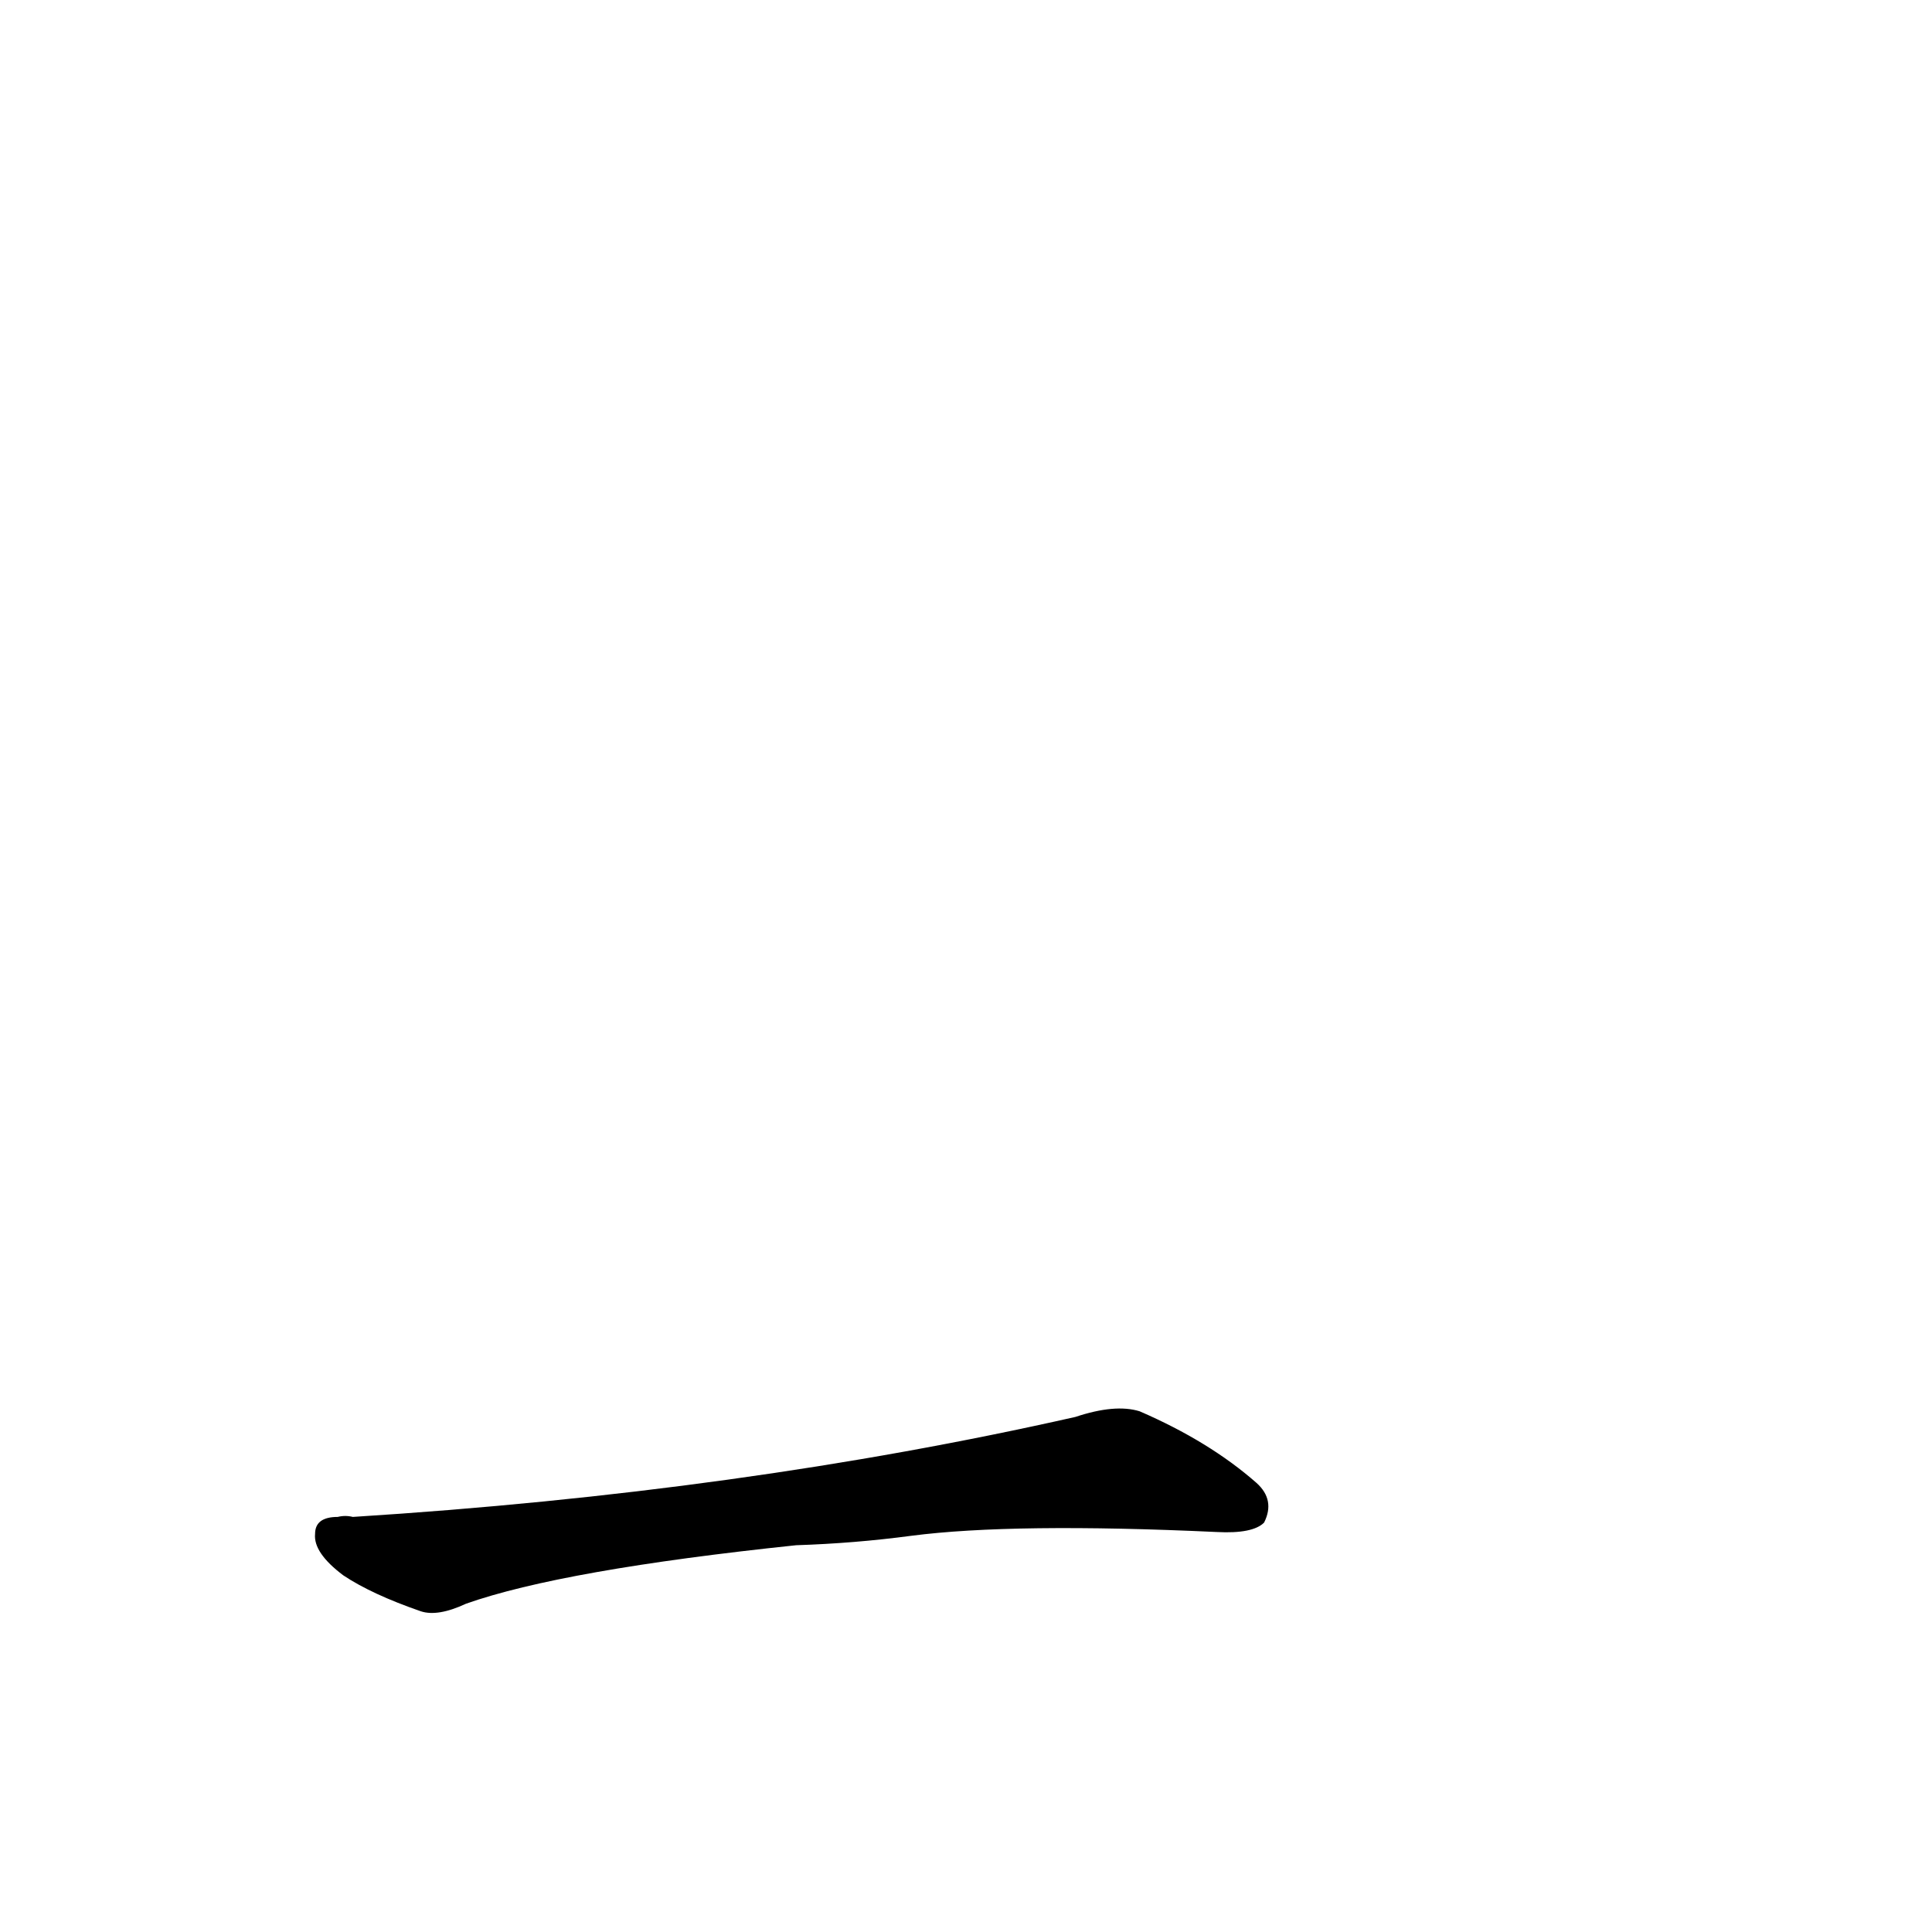<?xml version='1.0' encoding='utf-8'?>
<svg xmlns="http://www.w3.org/2000/svg" version="1.1" viewBox="0 0 1024 1024"><g transform="scale(1, -1) translate(0, -900)"><path d="M 422 81 Q 453 82 483 86 Q 537 93 645 88 Q 664 87 670 93 Q 676 105 666 114 Q 641 136 604 152 Q 591 156 570 149 Q 393 109 187 96 Q 183 97 179 96 Q 167 96 167 87 Q 166 77 182 65 Q 197 55 223 46 Q 232 43 247 50 Q 298 68 422 81 Z" fill="black" /></g></svg>